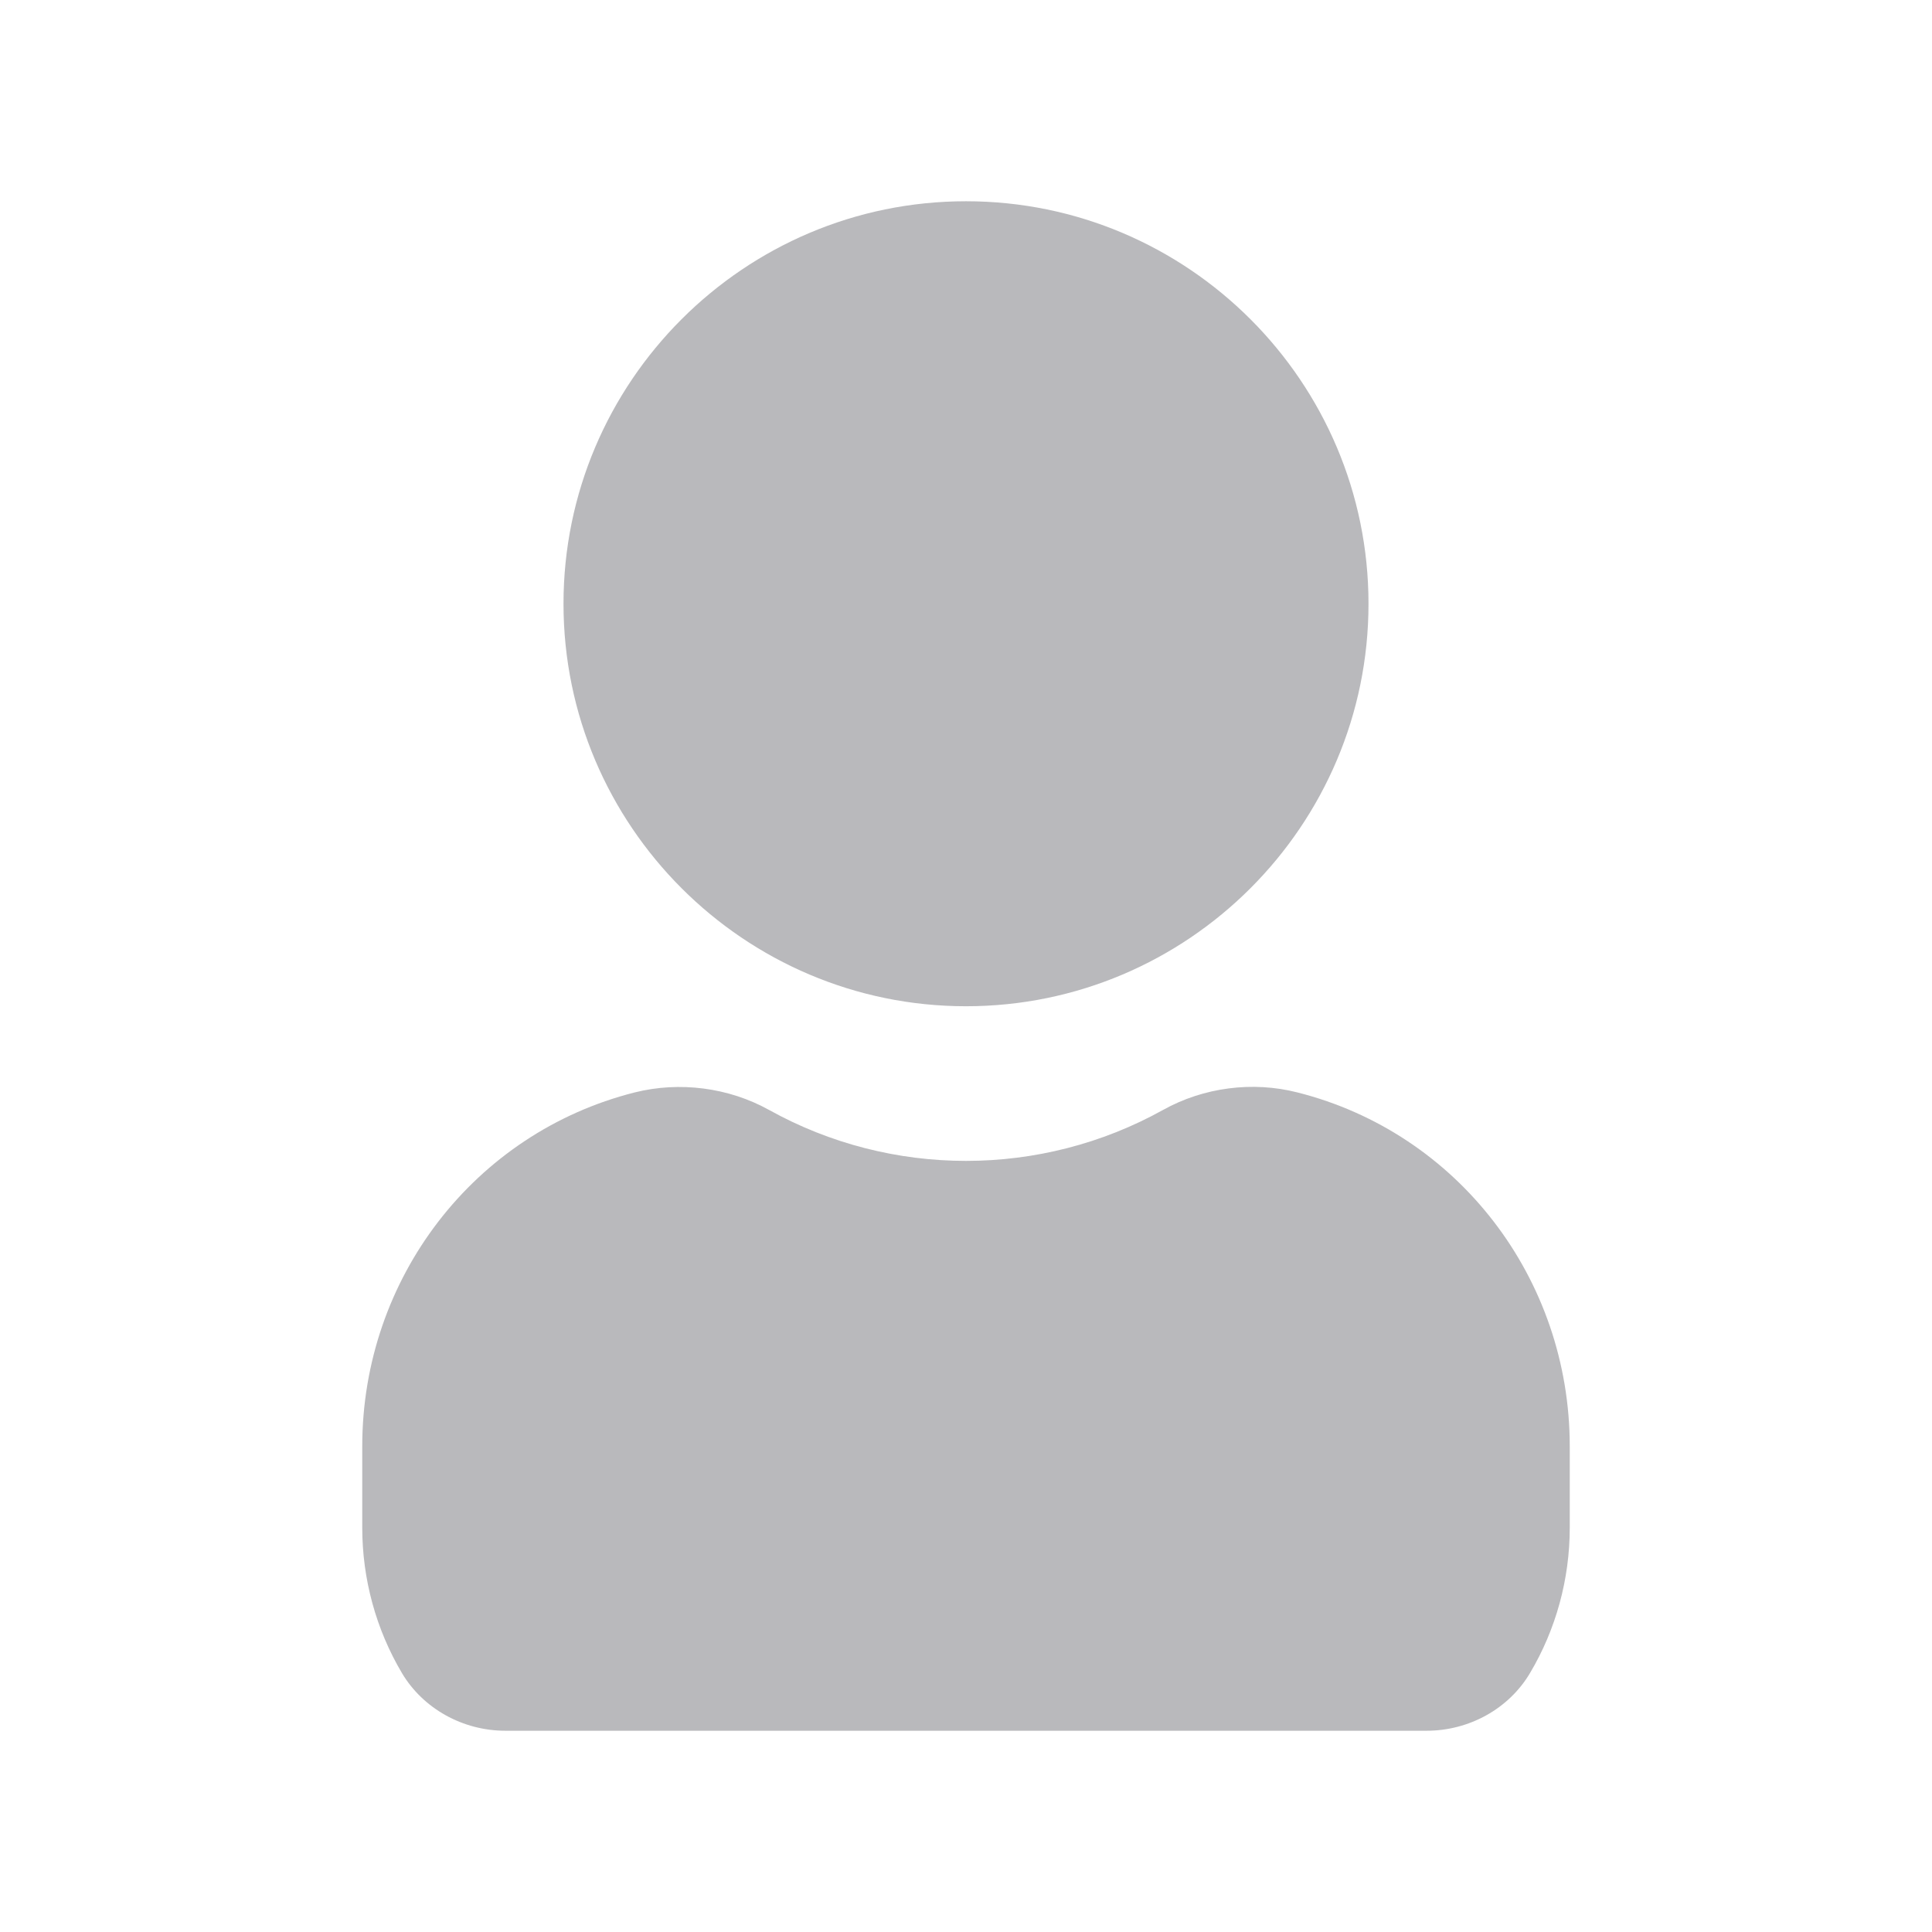 <svg width="18" height="18" viewBox="0 0 18 18" fill="none" xmlns="http://www.w3.org/2000/svg">
<path d="M5.25 5.625C5.25 3.557 6.933 1.875 9 1.875C11.068 1.875 12.75 3.557 12.75 5.625C12.75 7.692 11.068 9.375 9 9.375C6.933 9.375 5.25 7.692 5.25 5.625ZM12.088 10.178C11.669 10.071 11.213 10.131 10.836 10.341C9.697 10.974 8.304 10.974 7.165 10.341C6.789 10.132 6.332 10.073 5.913 10.178C4.419 10.555 3.375 11.911 3.375 13.475V14.233C3.375 14.711 3.503 15.18 3.745 15.588C3.942 15.919 4.312 16.125 4.709 16.125H13.291C13.688 16.125 14.058 15.92 14.255 15.587C14.497 15.18 14.625 14.711 14.625 14.233V13.475C14.625 11.911 13.582 10.555 12.088 10.178Z" fill="#B9B9BC"/>
</svg>
